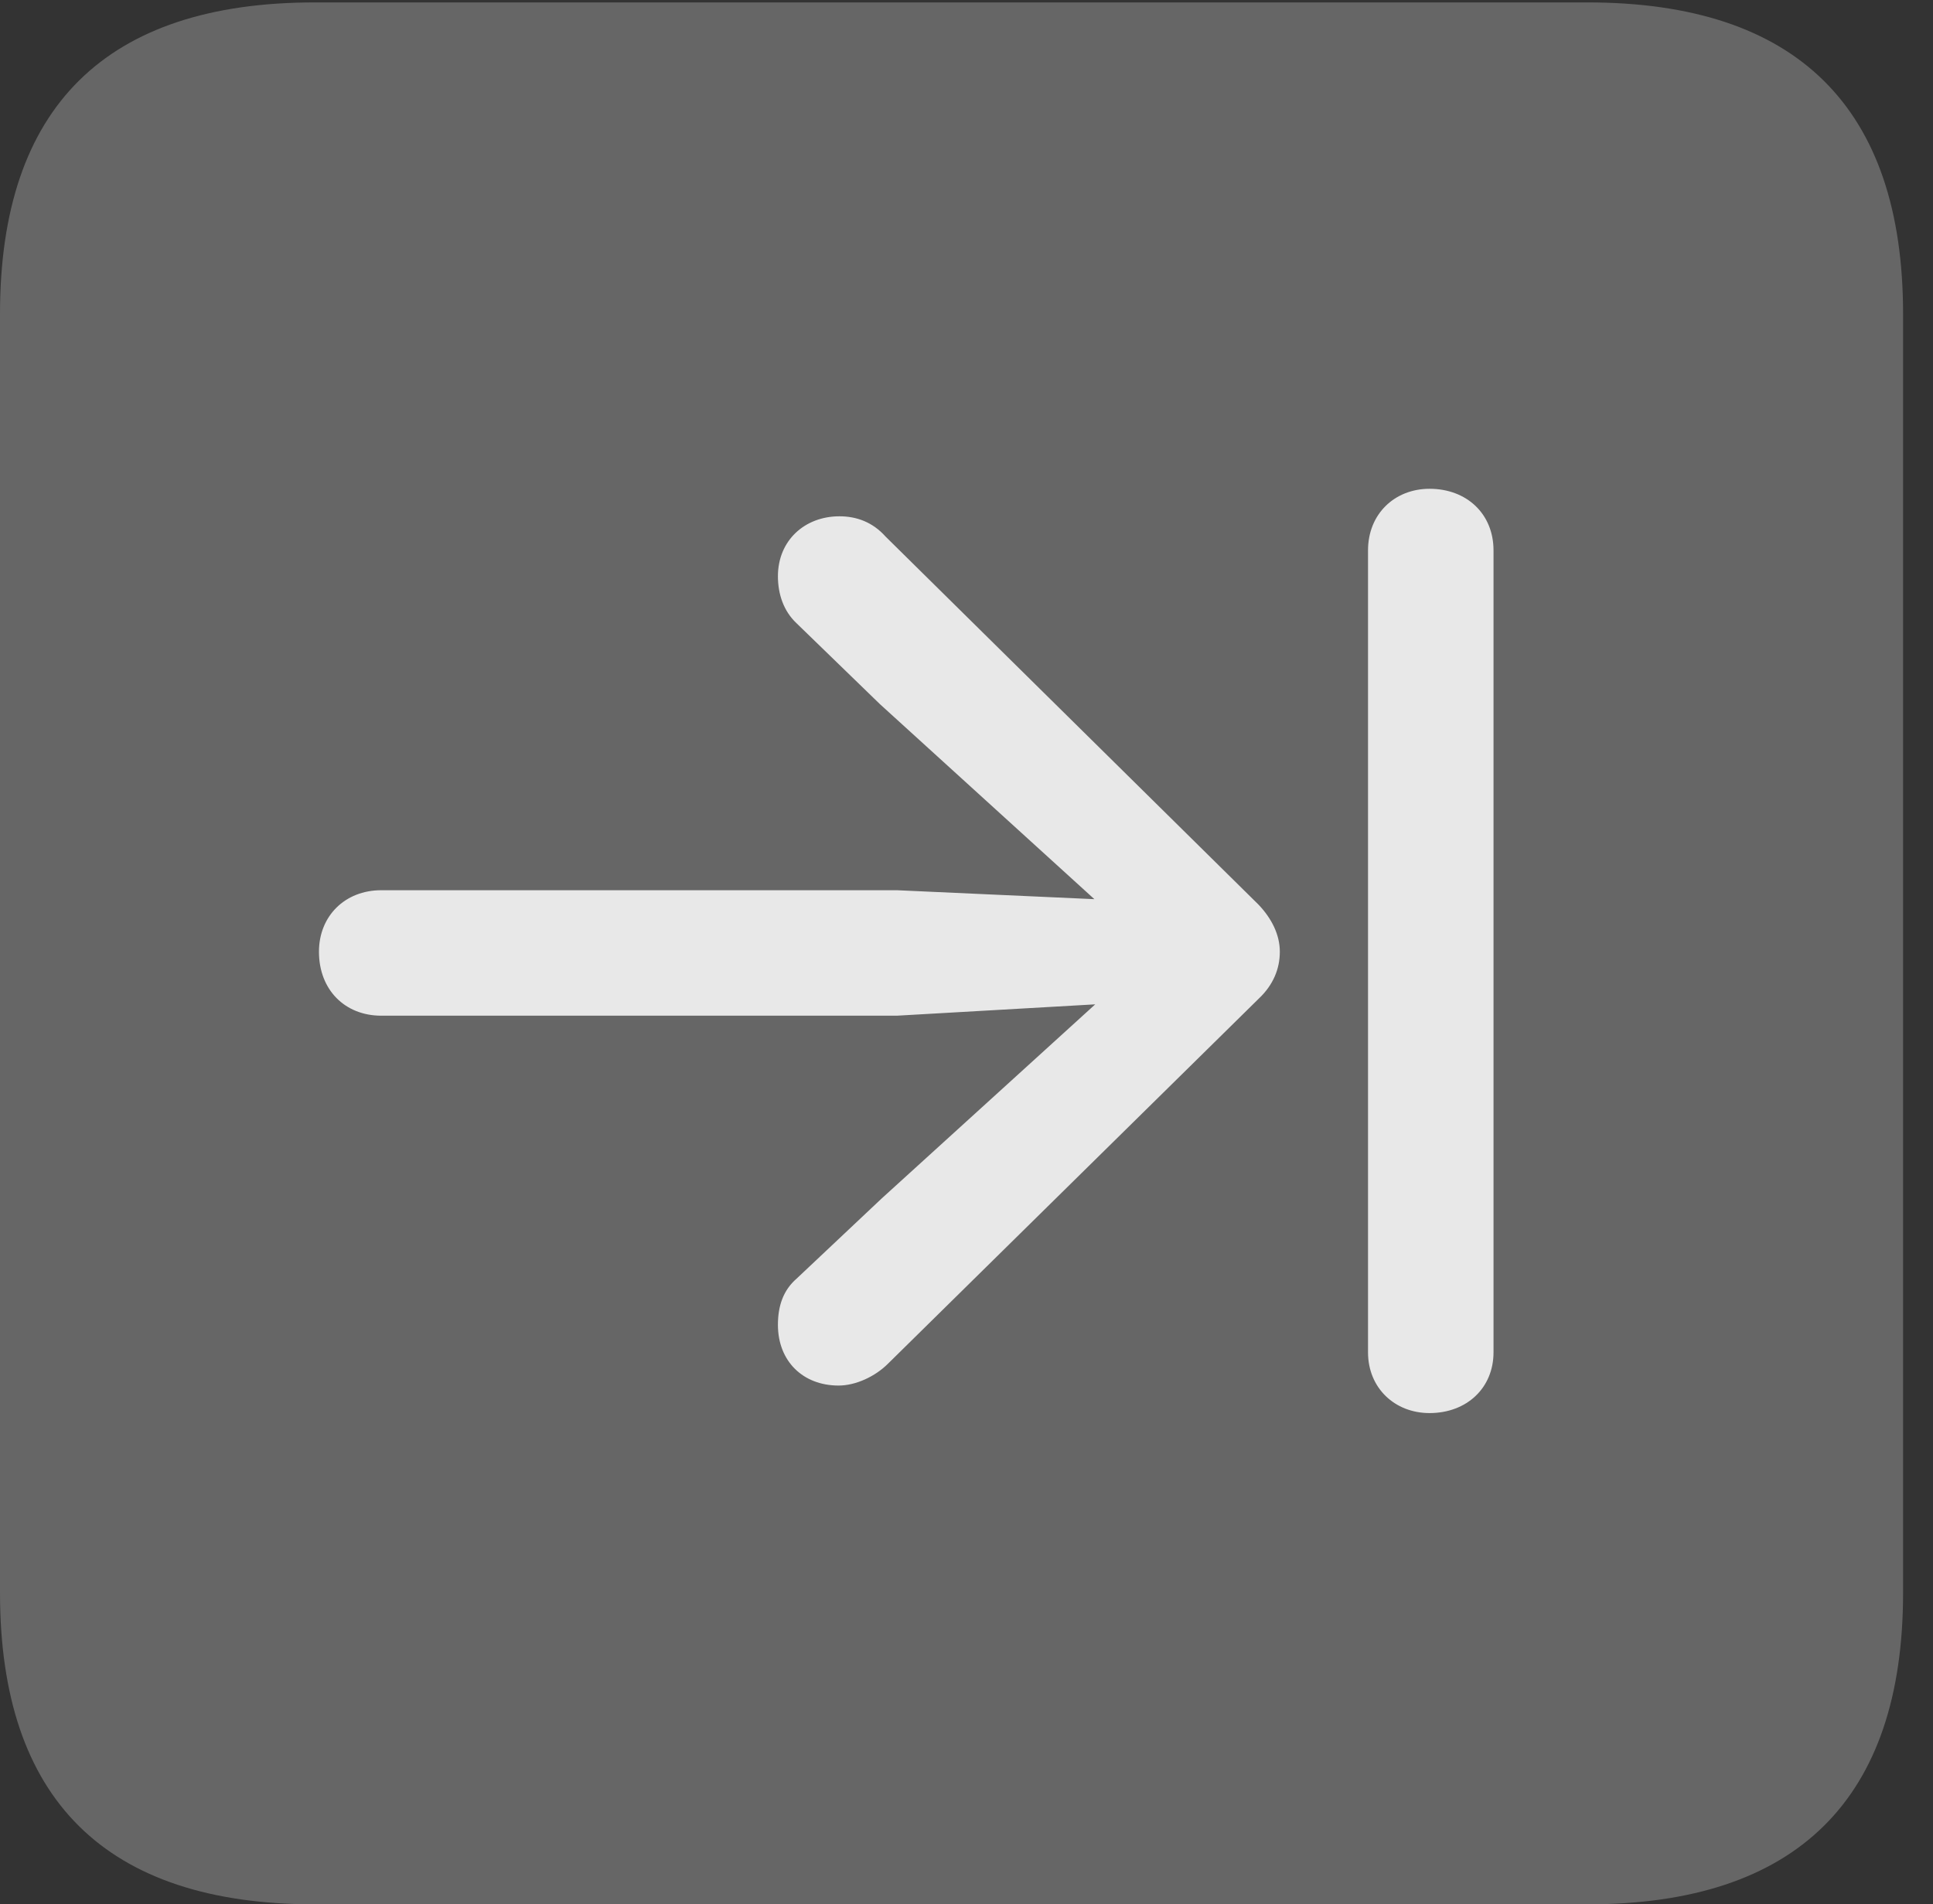 <?xml version="1.0" encoding="UTF-8"?>
<!--Generator: Apple Native CoreSVG 232.5-->
<!DOCTYPE svg
PUBLIC "-//W3C//DTD SVG 1.1//EN"
       "http://www.w3.org/Graphics/SVG/1.1/DTD/svg11.dtd">
<svg version="1.1" xmlns="http://www.w3.org/2000/svg" xmlns:xlink="http://www.w3.org/1999/xlink" width="23.32" height="22.979">
 <rect width="100%" height="100%" fill="#333333" stroke="none"/>
 <g>
  <rect height="22.979" opacity="0" width="23.32" x="0" y="0"/>
  <path d="M3.799 22.979L19.15 22.979C21.68 22.979 22.959 21.709 22.959 19.219L22.959 3.789C22.959 1.299 21.68 0.029 19.15 0.029L3.799 0.029C1.279 0.029 0 1.289 0 3.789L0 19.219C0 21.719 1.279 22.979 3.799 22.979Z" fill="#ffffff" fill-opacity="0.25"/>
  <path d="M3.848 11.484C3.848 11.055 4.16 10.742 4.6 10.742L10.82 10.742L13.203 10.85L10.615 8.496L9.609 7.52C9.453 7.373 9.385 7.168 9.385 6.953C9.385 6.523 9.707 6.23 10.127 6.23C10.332 6.23 10.527 6.299 10.684 6.475L15.185 10.918C15.342 11.084 15.44 11.279 15.44 11.484C15.44 11.69 15.361 11.885 15.185 12.051L10.713 16.455C10.557 16.611 10.322 16.719 10.117 16.719C9.688 16.719 9.385 16.426 9.385 15.986C9.385 15.752 9.453 15.566 9.609 15.43L10.635 14.463L13.213 12.119L10.82 12.256L4.6 12.256C4.16 12.256 3.848 11.943 3.848 11.484ZM17.246 17.051C16.826 17.051 16.504 16.748 16.504 16.318L16.504 6.641C16.504 6.201 16.826 5.898 17.246 5.898C17.695 5.898 18.018 6.201 18.018 6.641L18.018 16.318C18.018 16.748 17.695 17.051 17.246 17.051Z" fill="#ffffff" fill-opacity="0.85"/>
 </g>
</svg>
